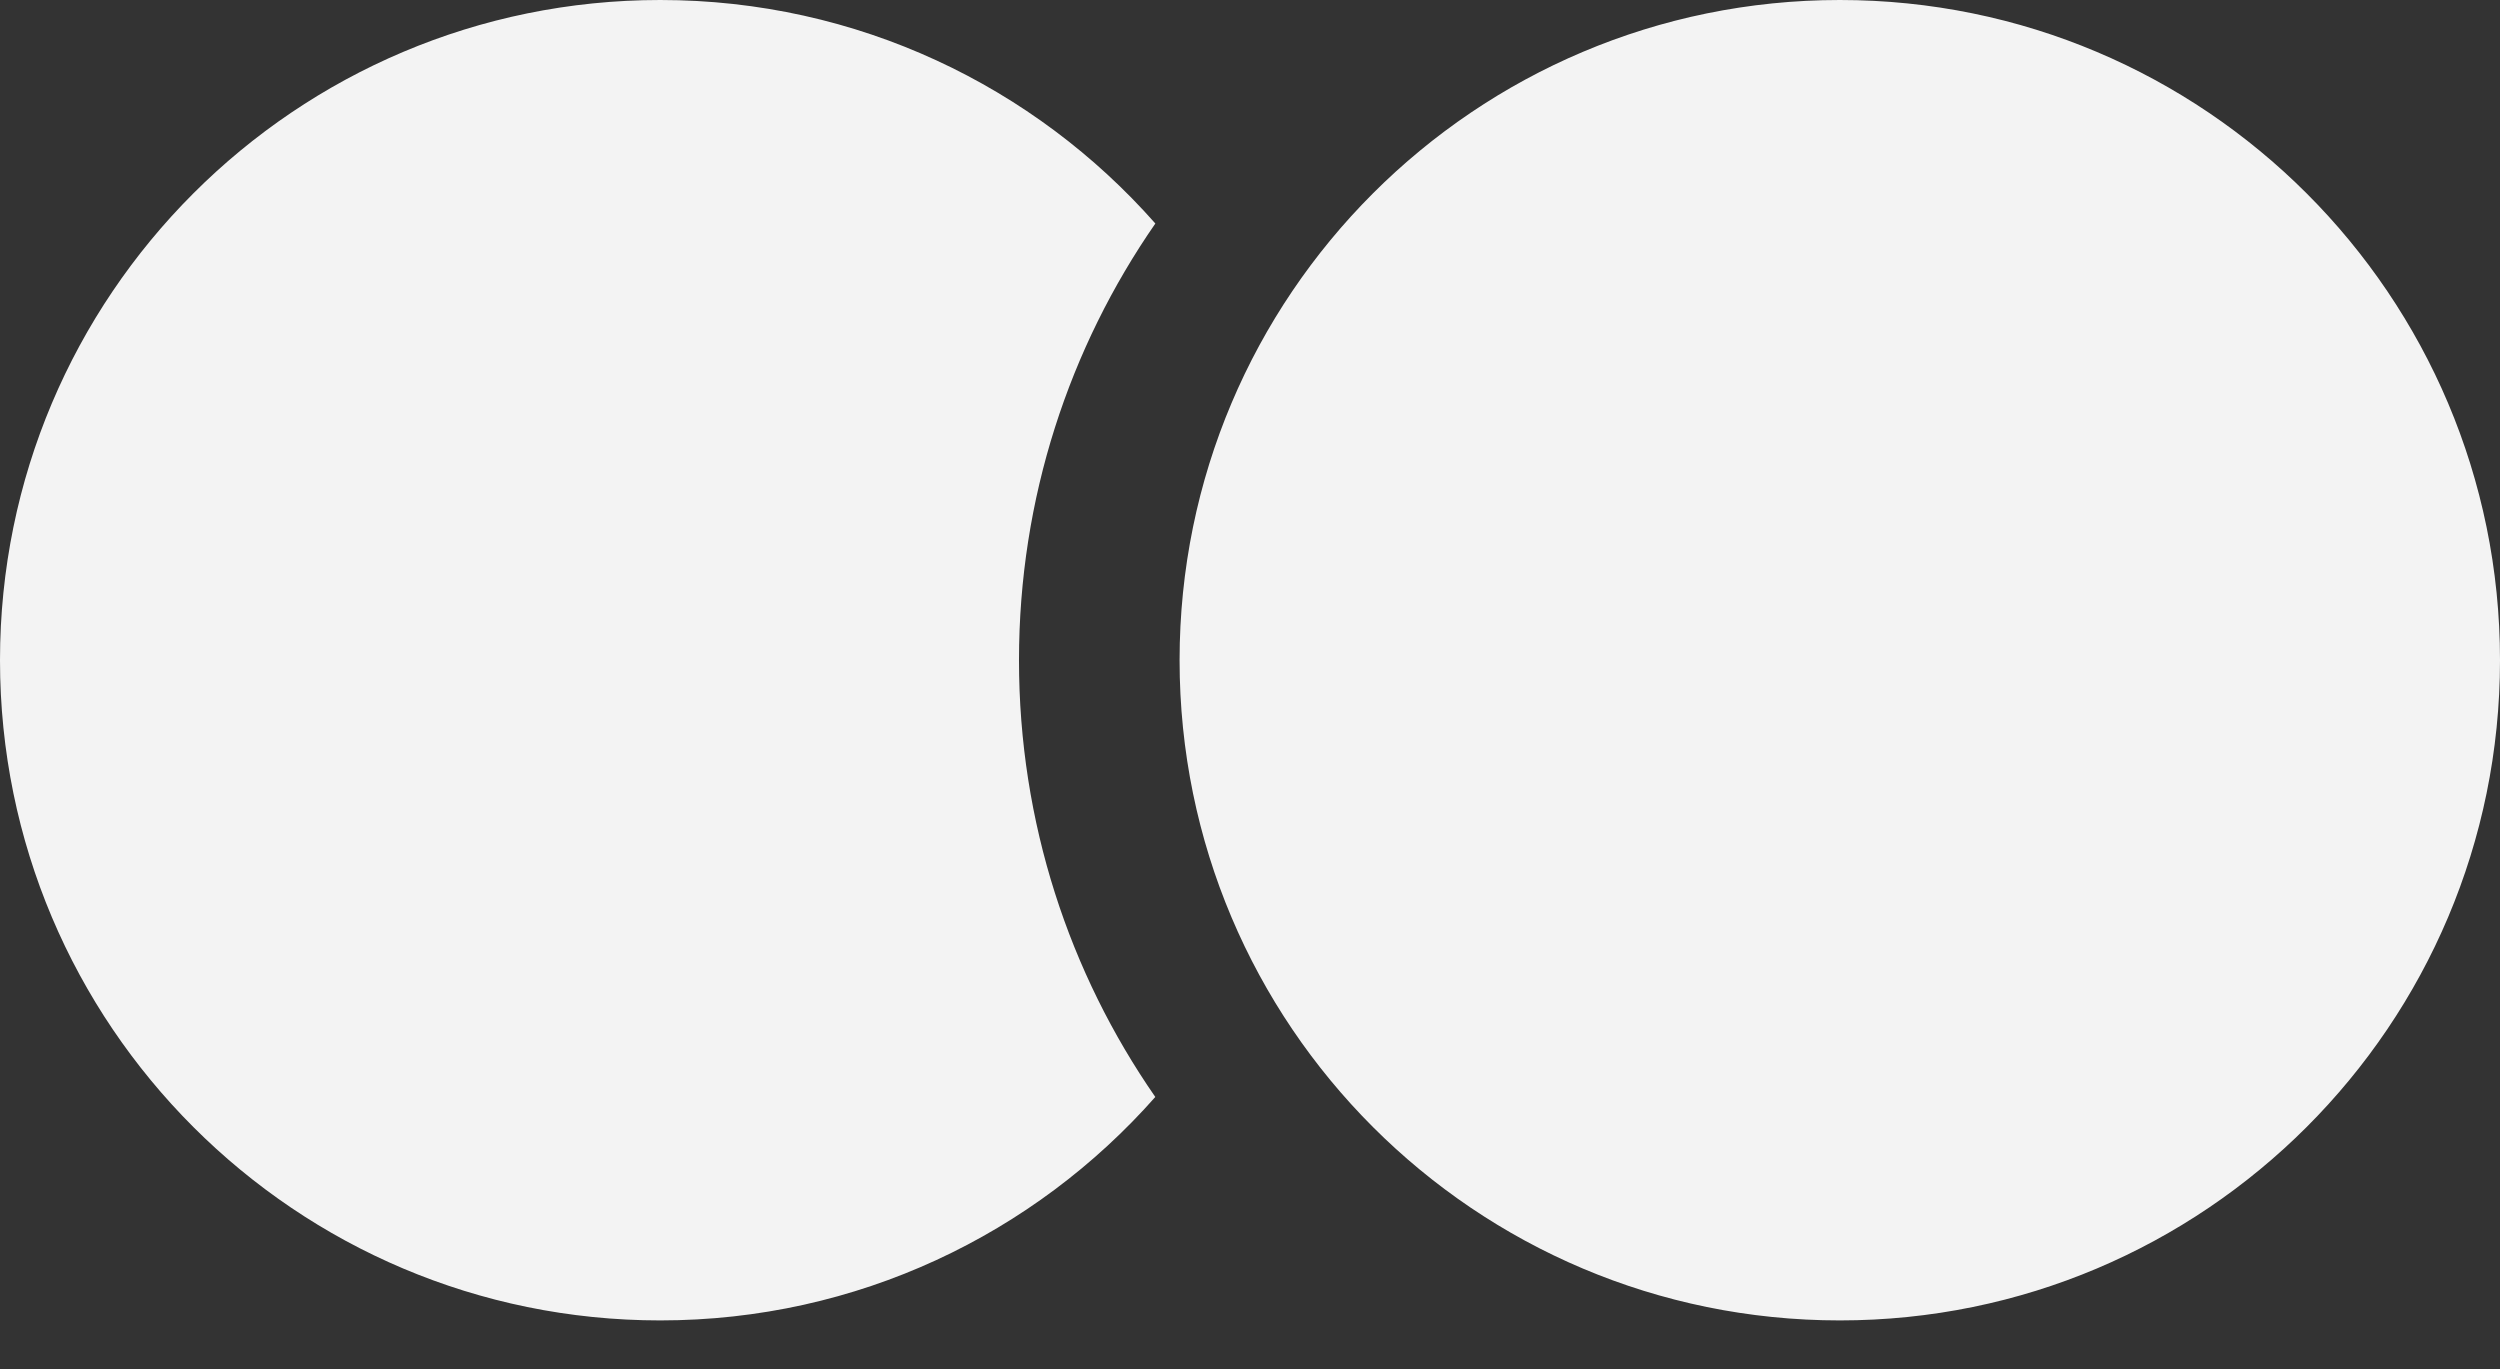 <svg width="42" height="23" viewBox="0 0 42 23" fill="none" xmlns="http://www.w3.org/2000/svg">
<rect x="0" y="0" width="42" height="23" fill="#333333" stroke="none"/>
<path fill-rule="evenodd" clip-rule="evenodd" d="M11.092 0C14.404 0 17.378 1.452 19.41 3.755C17.966 5.838 17.119 8.366 17.119 11.093C17.119 13.818 17.965 16.347 19.409 18.429C17.377 20.731 14.403 22.183 11.092 22.183C4.966 22.183 0 17.217 0 11.092C0 4.966 4.966 0 11.092 0ZM30.909 22.183C37.034 22.183 42 17.217 42 11.092C42 4.966 37.034 0 30.909 0C24.783 0 19.817 4.966 19.817 11.092C19.817 17.217 24.783 22.183 30.909 22.183Z" fill="#F3F3F3" style="mix-blend-mode:multiply"/>
</svg>
